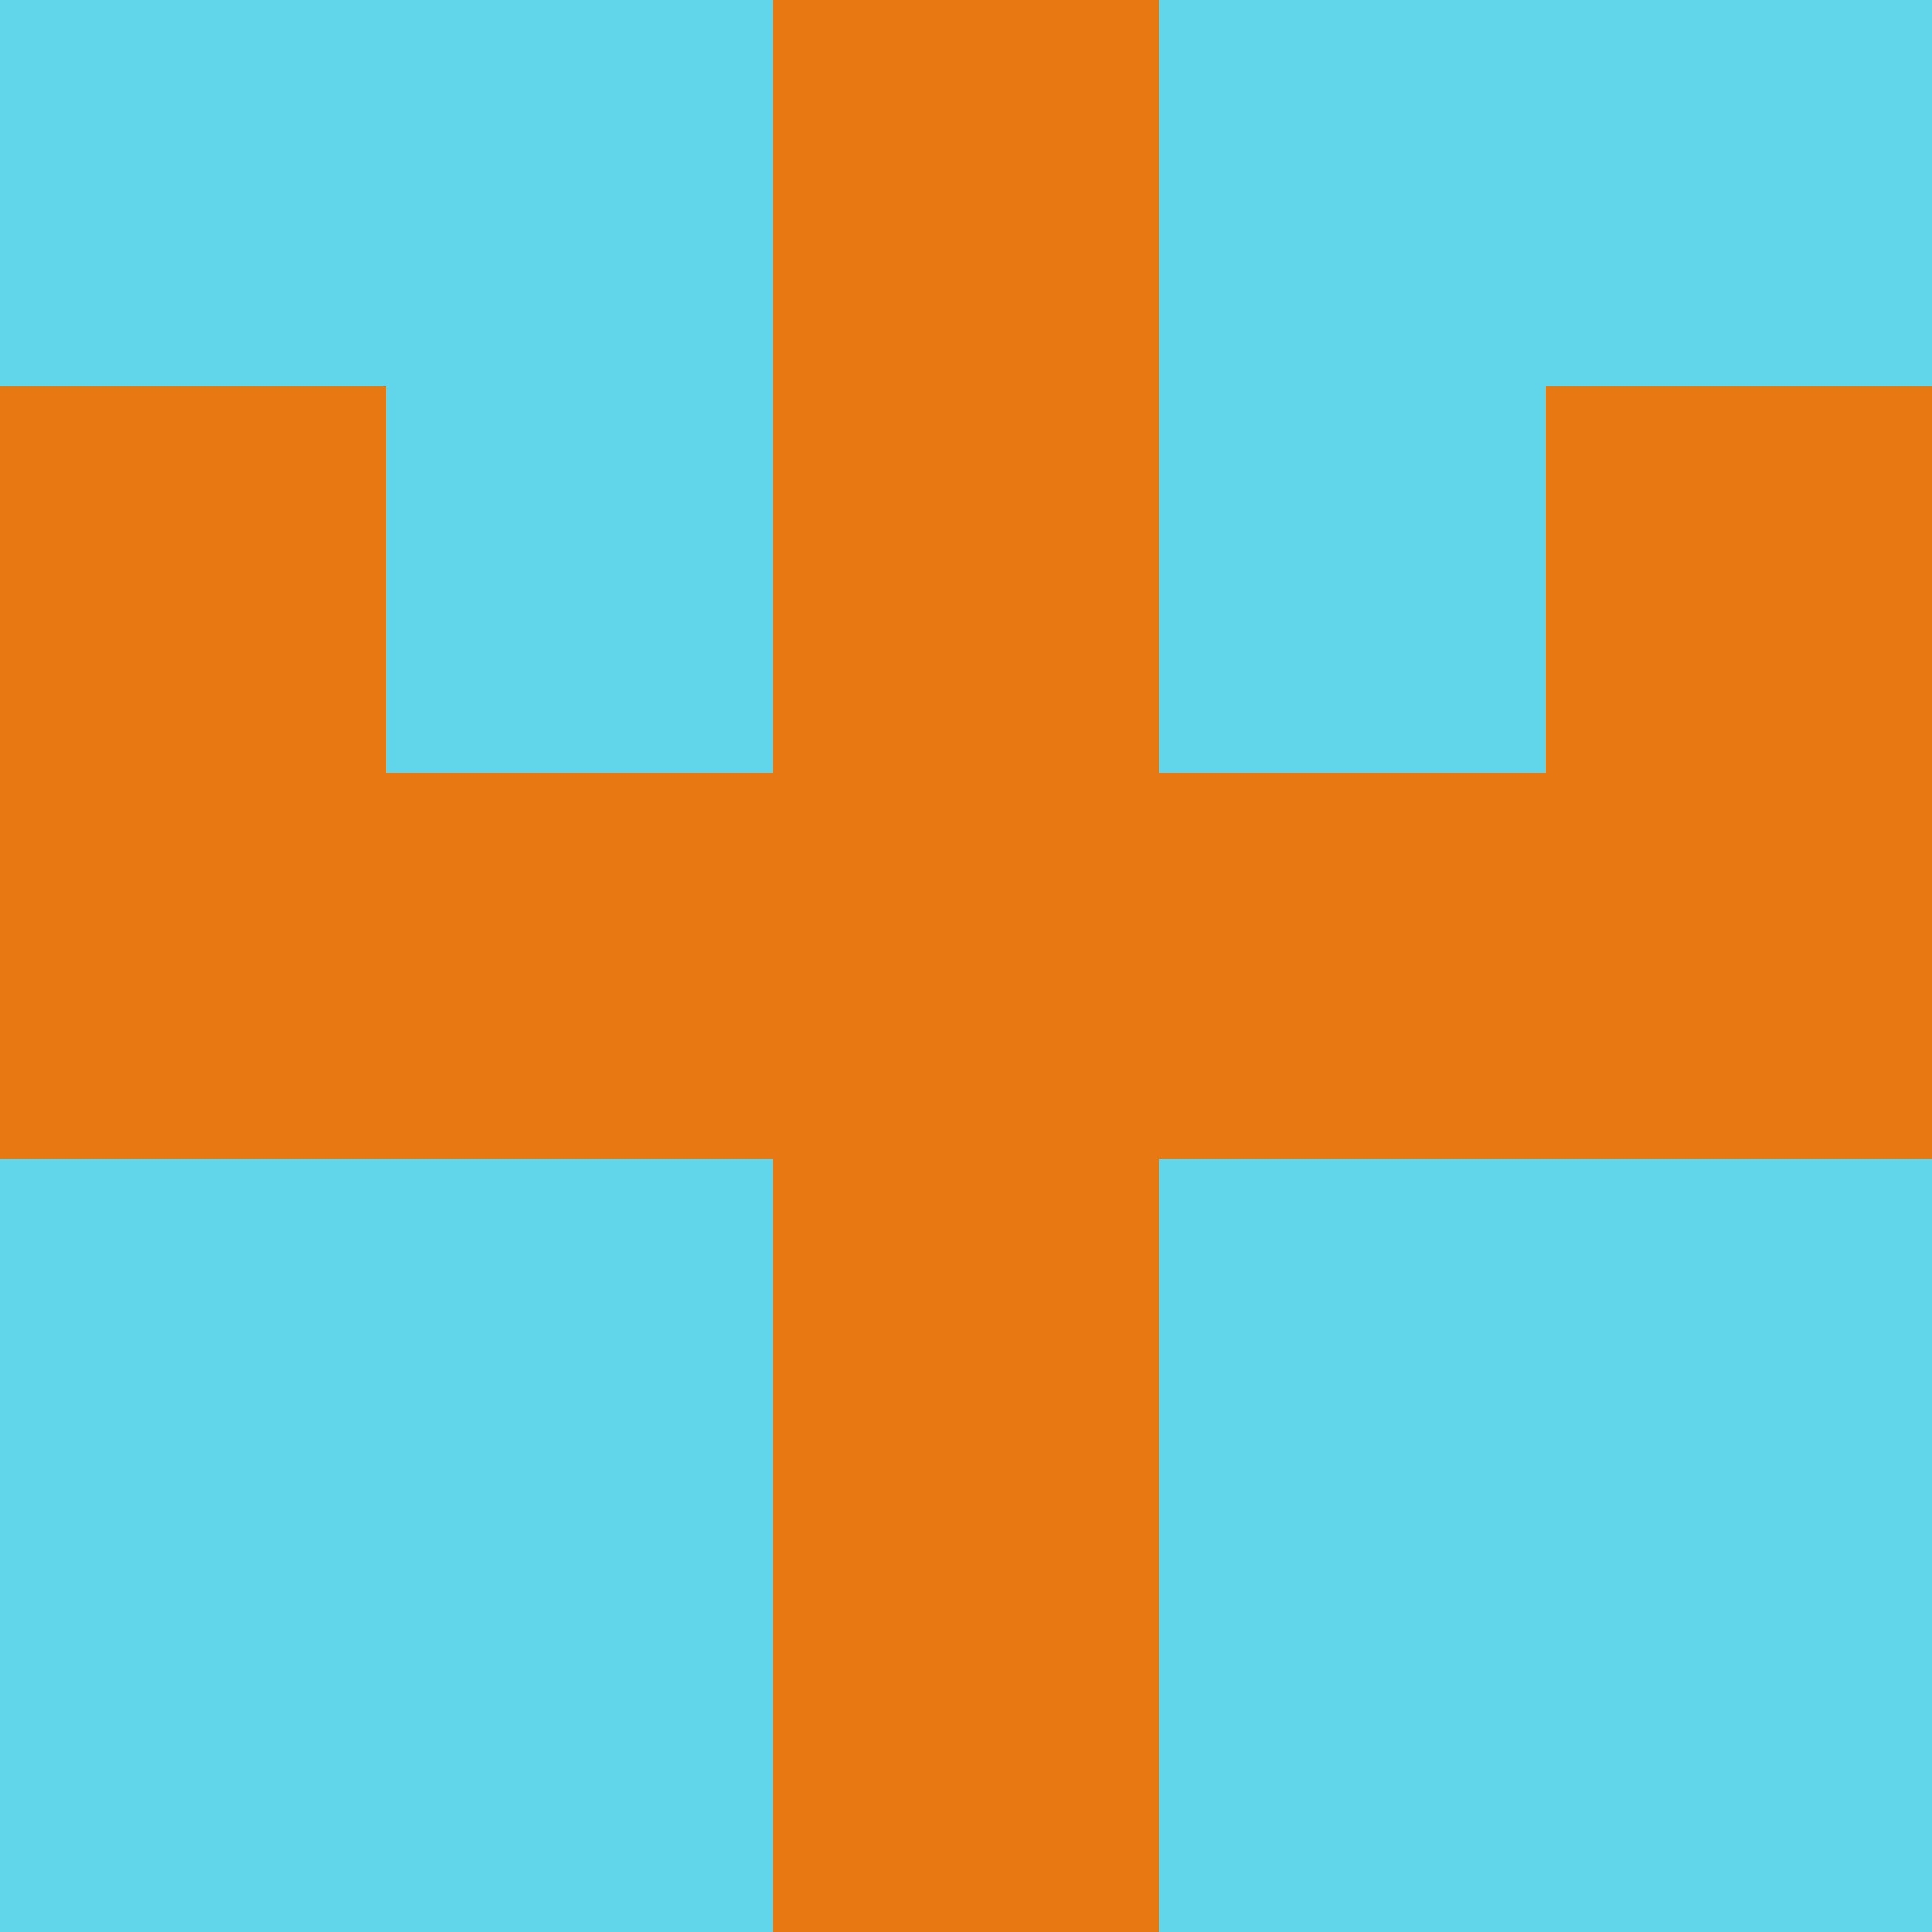 <?xml version="1.0" encoding="utf-8"?>
<!DOCTYPE svg PUBLIC "-//W3C//DTD SVG 20010904//EN"
        "http://www.w3.org/TR/2001/REC-SVG-20010904/DTD/svg10.dtd">

<svg width="400" height="400" viewBox="0 0 5 5"
    xmlns="http://www.w3.org/2000/svg"
    xmlns:xlink="http://www.w3.org/1999/xlink">
            <rect x="0" y="0" width="1" height="1" fill="#61D6EA" />
        <rect x="0" y="1" width="1" height="1" fill="#E87812" />
        <rect x="0" y="2" width="1" height="1" fill="#E87812" />
        <rect x="0" y="3" width="1" height="1" fill="#61D6EA" />
        <rect x="0" y="4" width="1" height="1" fill="#61D6EA" />
                <rect x="1" y="0" width="1" height="1" fill="#61D6EA" />
        <rect x="1" y="1" width="1" height="1" fill="#61D6EA" />
        <rect x="1" y="2" width="1" height="1" fill="#E87812" />
        <rect x="1" y="3" width="1" height="1" fill="#61D6EA" />
        <rect x="1" y="4" width="1" height="1" fill="#61D6EA" />
                <rect x="2" y="0" width="1" height="1" fill="#E87812" />
        <rect x="2" y="1" width="1" height="1" fill="#E87812" />
        <rect x="2" y="2" width="1" height="1" fill="#E87812" />
        <rect x="2" y="3" width="1" height="1" fill="#E87812" />
        <rect x="2" y="4" width="1" height="1" fill="#E87812" />
                <rect x="3" y="0" width="1" height="1" fill="#61D6EA" />
        <rect x="3" y="1" width="1" height="1" fill="#61D6EA" />
        <rect x="3" y="2" width="1" height="1" fill="#E87812" />
        <rect x="3" y="3" width="1" height="1" fill="#61D6EA" />
        <rect x="3" y="4" width="1" height="1" fill="#61D6EA" />
                <rect x="4" y="0" width="1" height="1" fill="#61D6EA" />
        <rect x="4" y="1" width="1" height="1" fill="#E87812" />
        <rect x="4" y="2" width="1" height="1" fill="#E87812" />
        <rect x="4" y="3" width="1" height="1" fill="#61D6EA" />
        <rect x="4" y="4" width="1" height="1" fill="#61D6EA" />
        
</svg>


